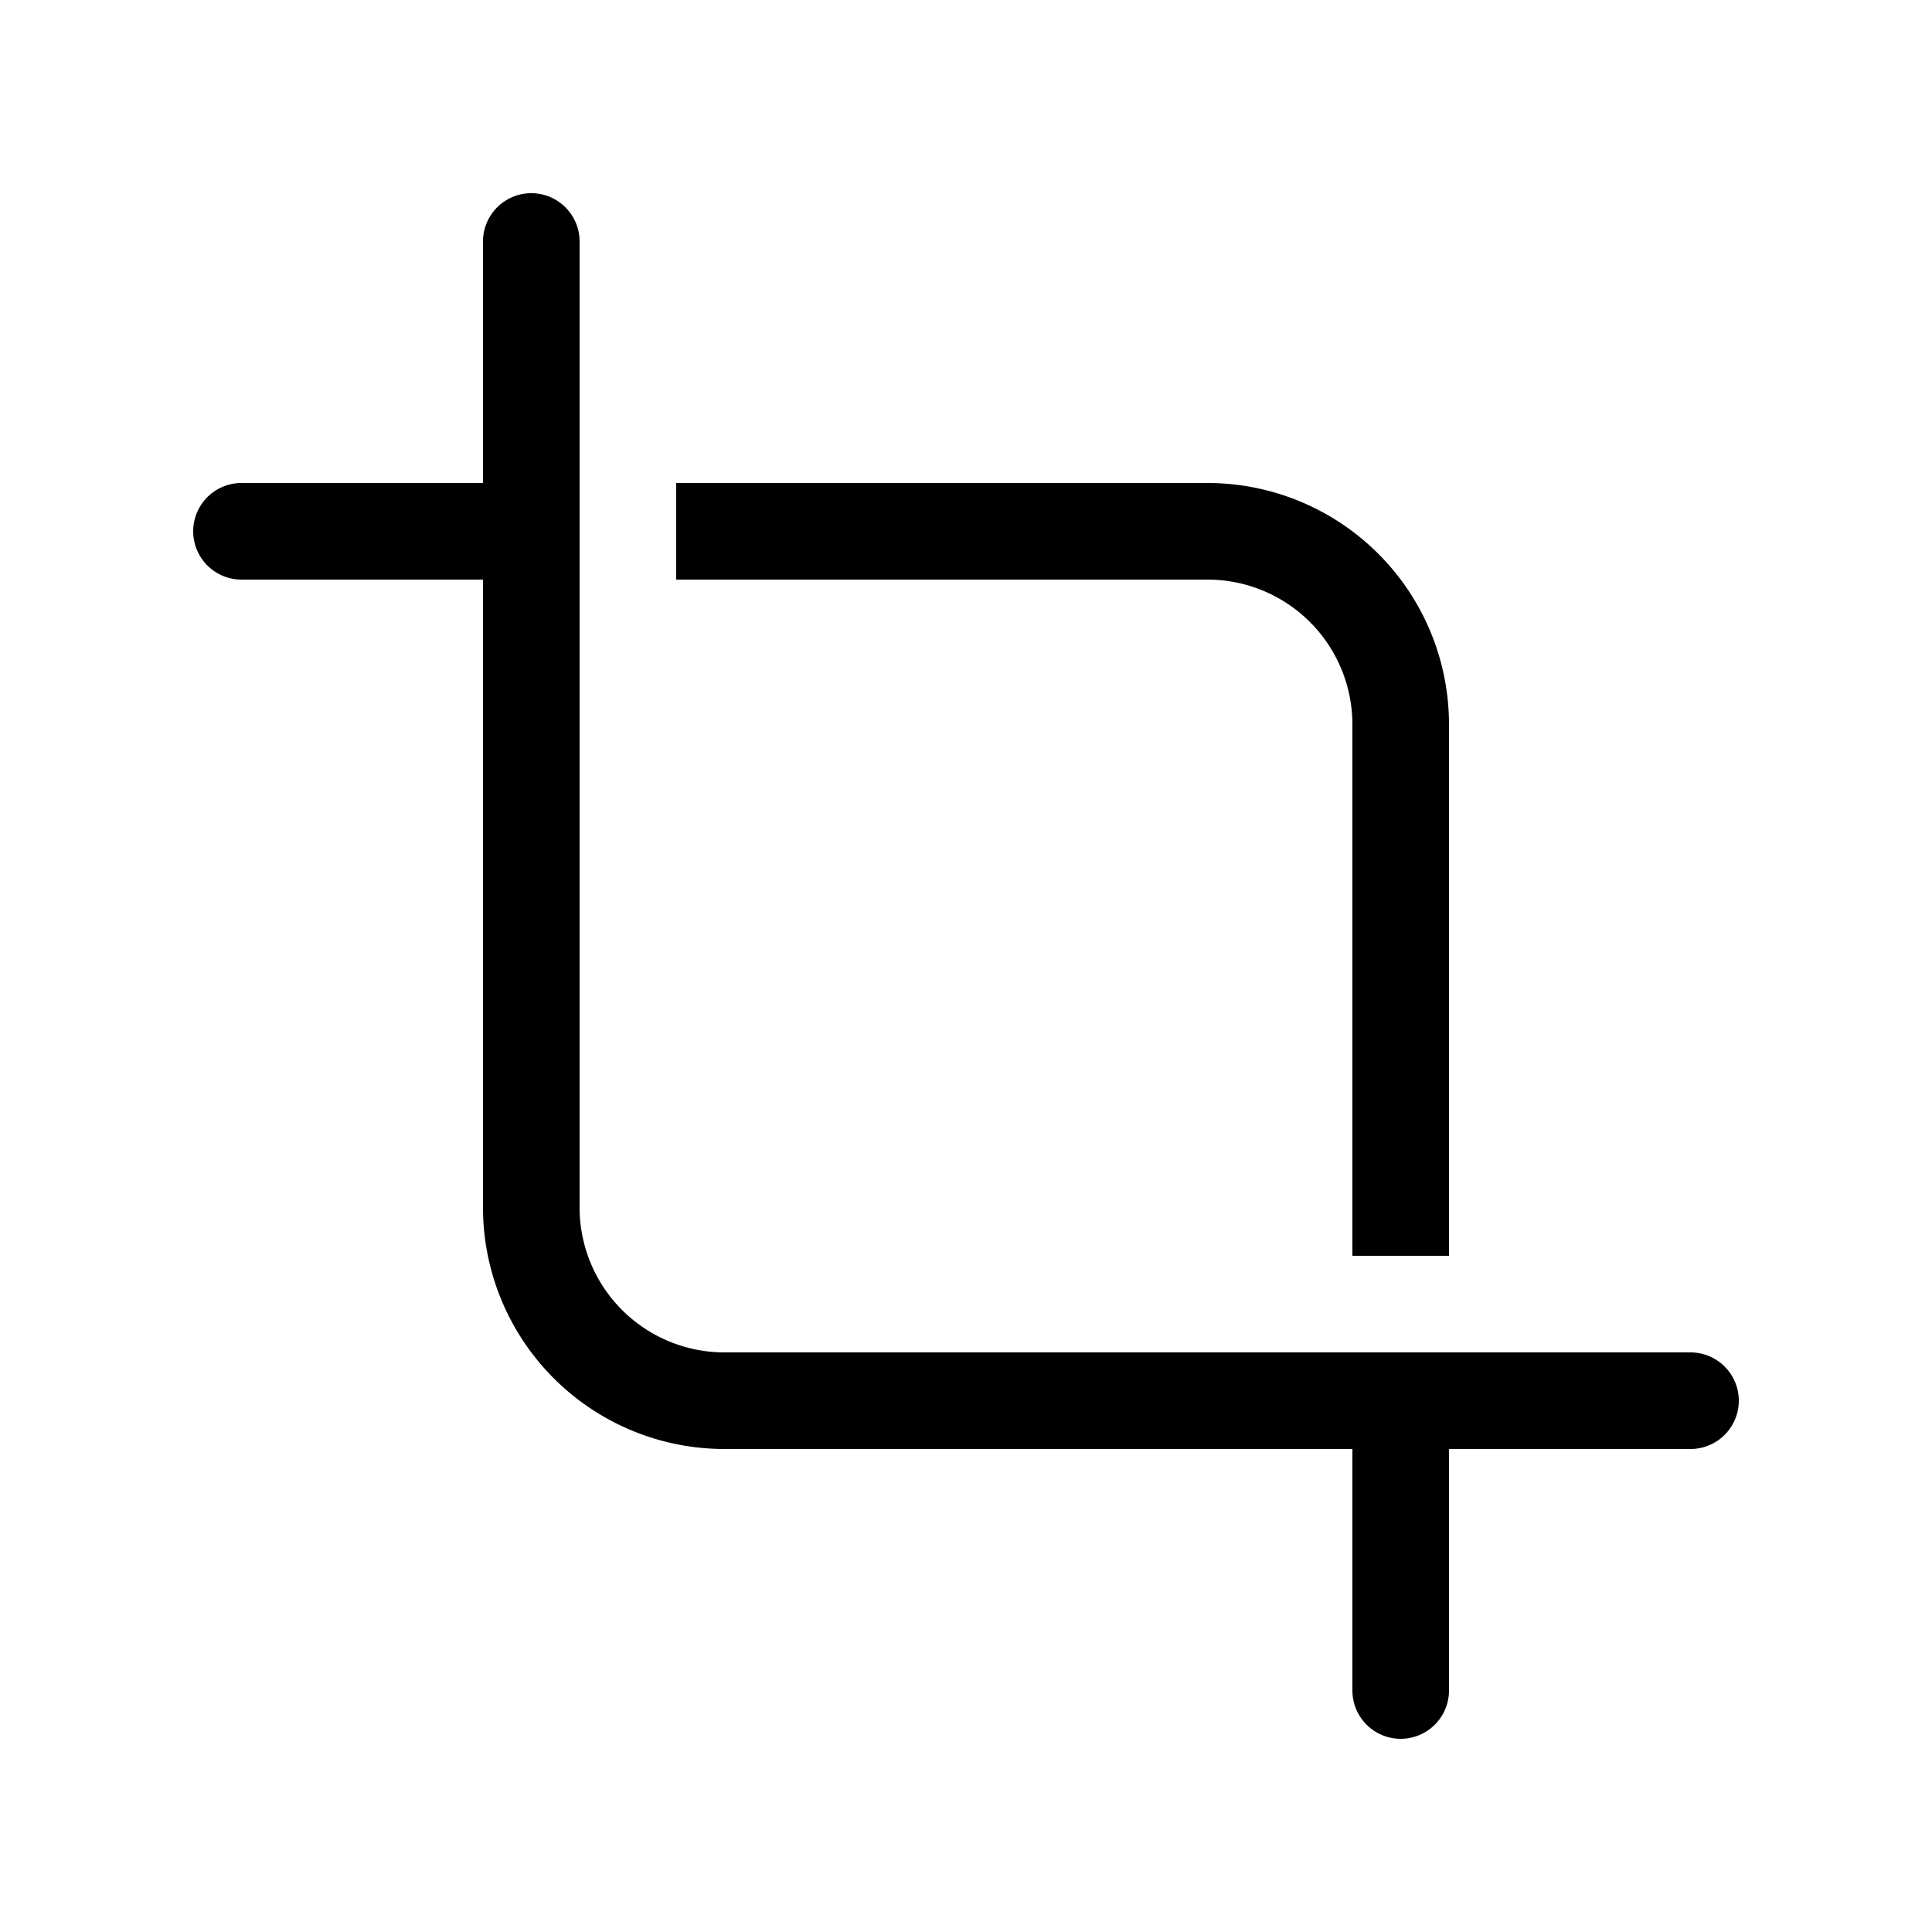 <svg xmlns="http://www.w3.org/2000/svg" width="20" height="20"><path d="M6 2.5a.5.5 0 0 0-1 0V5H2.5a.5.5 0 0 0 0 1H5v6.5A2.5 2.5 0 0 0 7.5 15H14v2.5a.5.5 0 0 0 1 0V15h2.5a.5.5 0 0 0 0-1h-10A1.5 1.5 0 0 1 6 12.5v-10Zm8 5V13h1V7.5A2.5 2.5 0 0 0 12.5 5H7v1h5.5A1.5 1.5 0 0 1 14 7.5Z"/></svg>